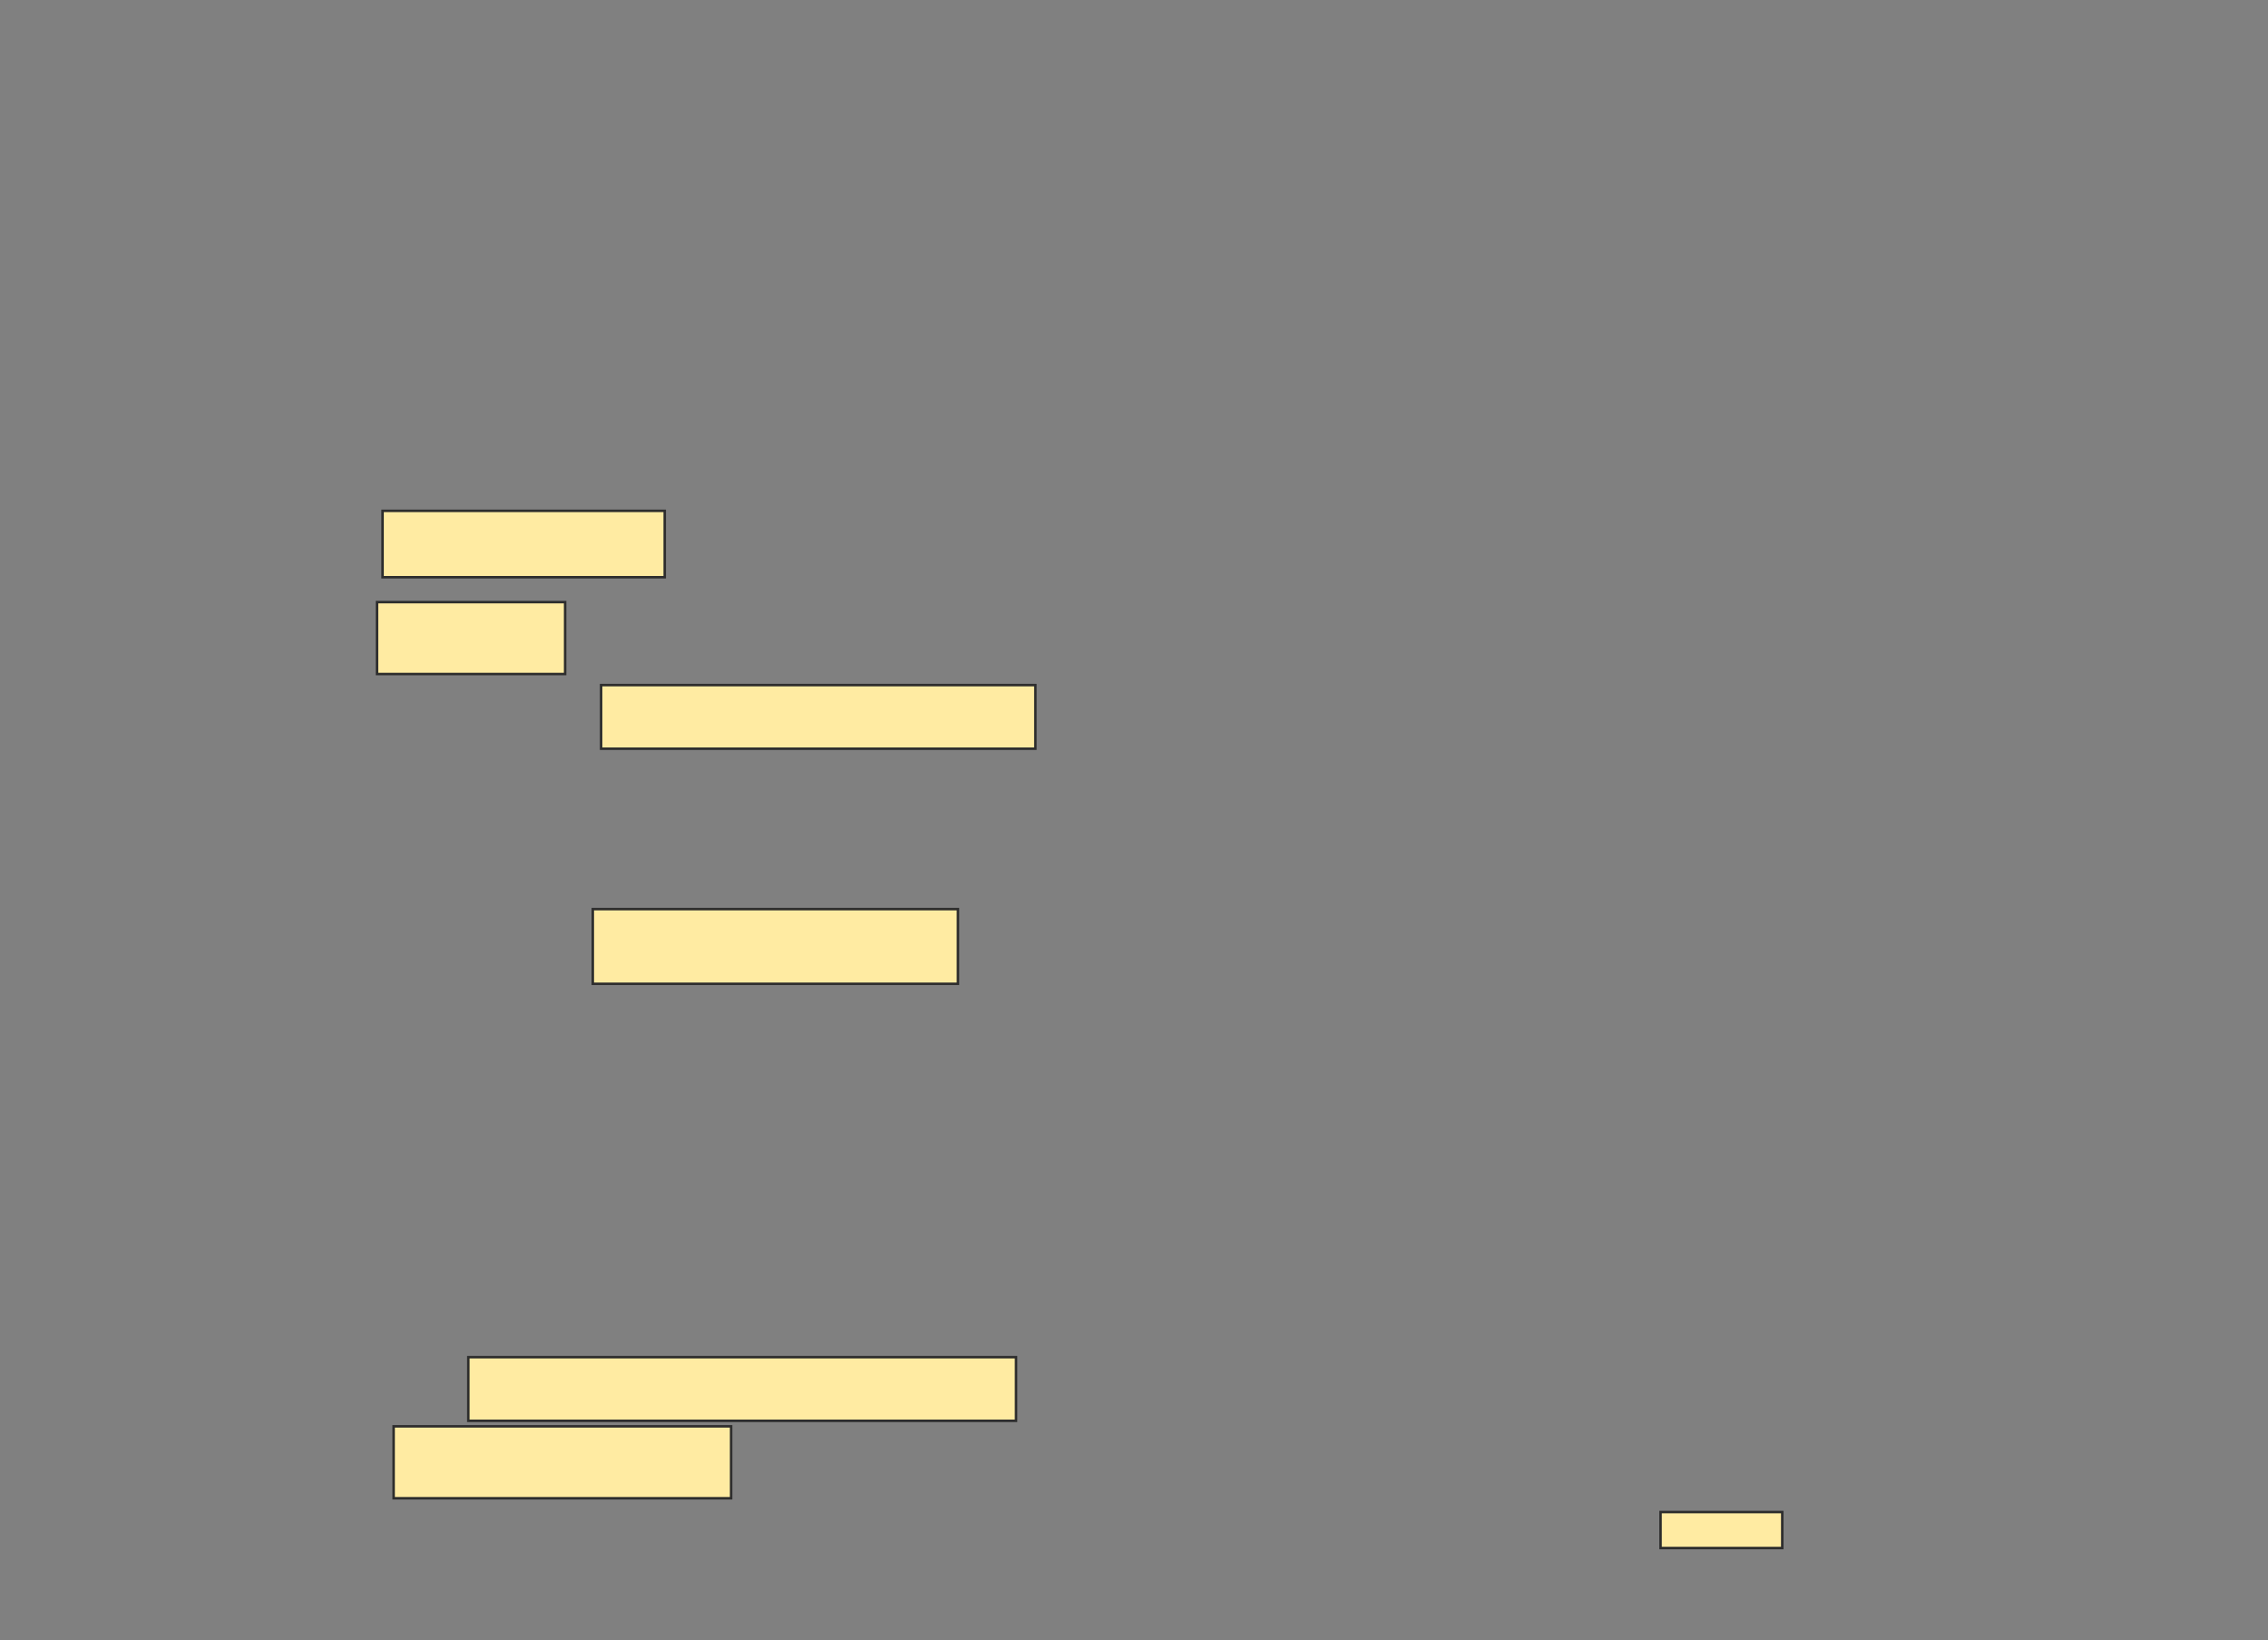 <svg xmlns="http://www.w3.org/2000/svg" width="911" height="659">
 <rect width="100%" height="100%" fill="#808080" stroke="none"/>
 <!-- Created with Image Occlusion Enhanced -->
 <g>
  <title>Labels</title>
 </g>
 <g>
  <title>Masks</title>
  <rect id="5daf1861794f424bbff549b5dd05924c-ao-1" height="14.444" width="48.889" y="607.444" x="667" stroke="#2D2D2D" fill="#FFEBA2"/>
  <g id="5daf1861794f424bbff549b5dd05924c-ao-2">
   <rect height="28.889" width="75.556" y="241.889" x="151.444" stroke="#2D2D2D" fill="#FFEBA2"/>
   <rect height="25.556" width="174.444" y="275.222" x="241.444" stroke="#2D2D2D" fill="#FFEBA2"/>
   <rect height="30" width="146.667" y="365.222" x="238.111" stroke="#2D2D2D" fill="#FFEBA2"/>
   <rect height="26.667" width="113.333" y="205.222" x="153.667" stroke="#2D2D2D" fill="#FFEBA2"/>
  </g>
  
  <g id="5daf1861794f424bbff549b5dd05924c-ao-4">
   <rect height="25.556" width="220" y="545.222" x="188.111" stroke="#2D2D2D" fill="#FFEBA2"/>
   <rect height="28.889" width="135.556" y="573" x="158.111" stroke="#2D2D2D" fill="#FFEBA2"/>
  </g>
 </g>
</svg>